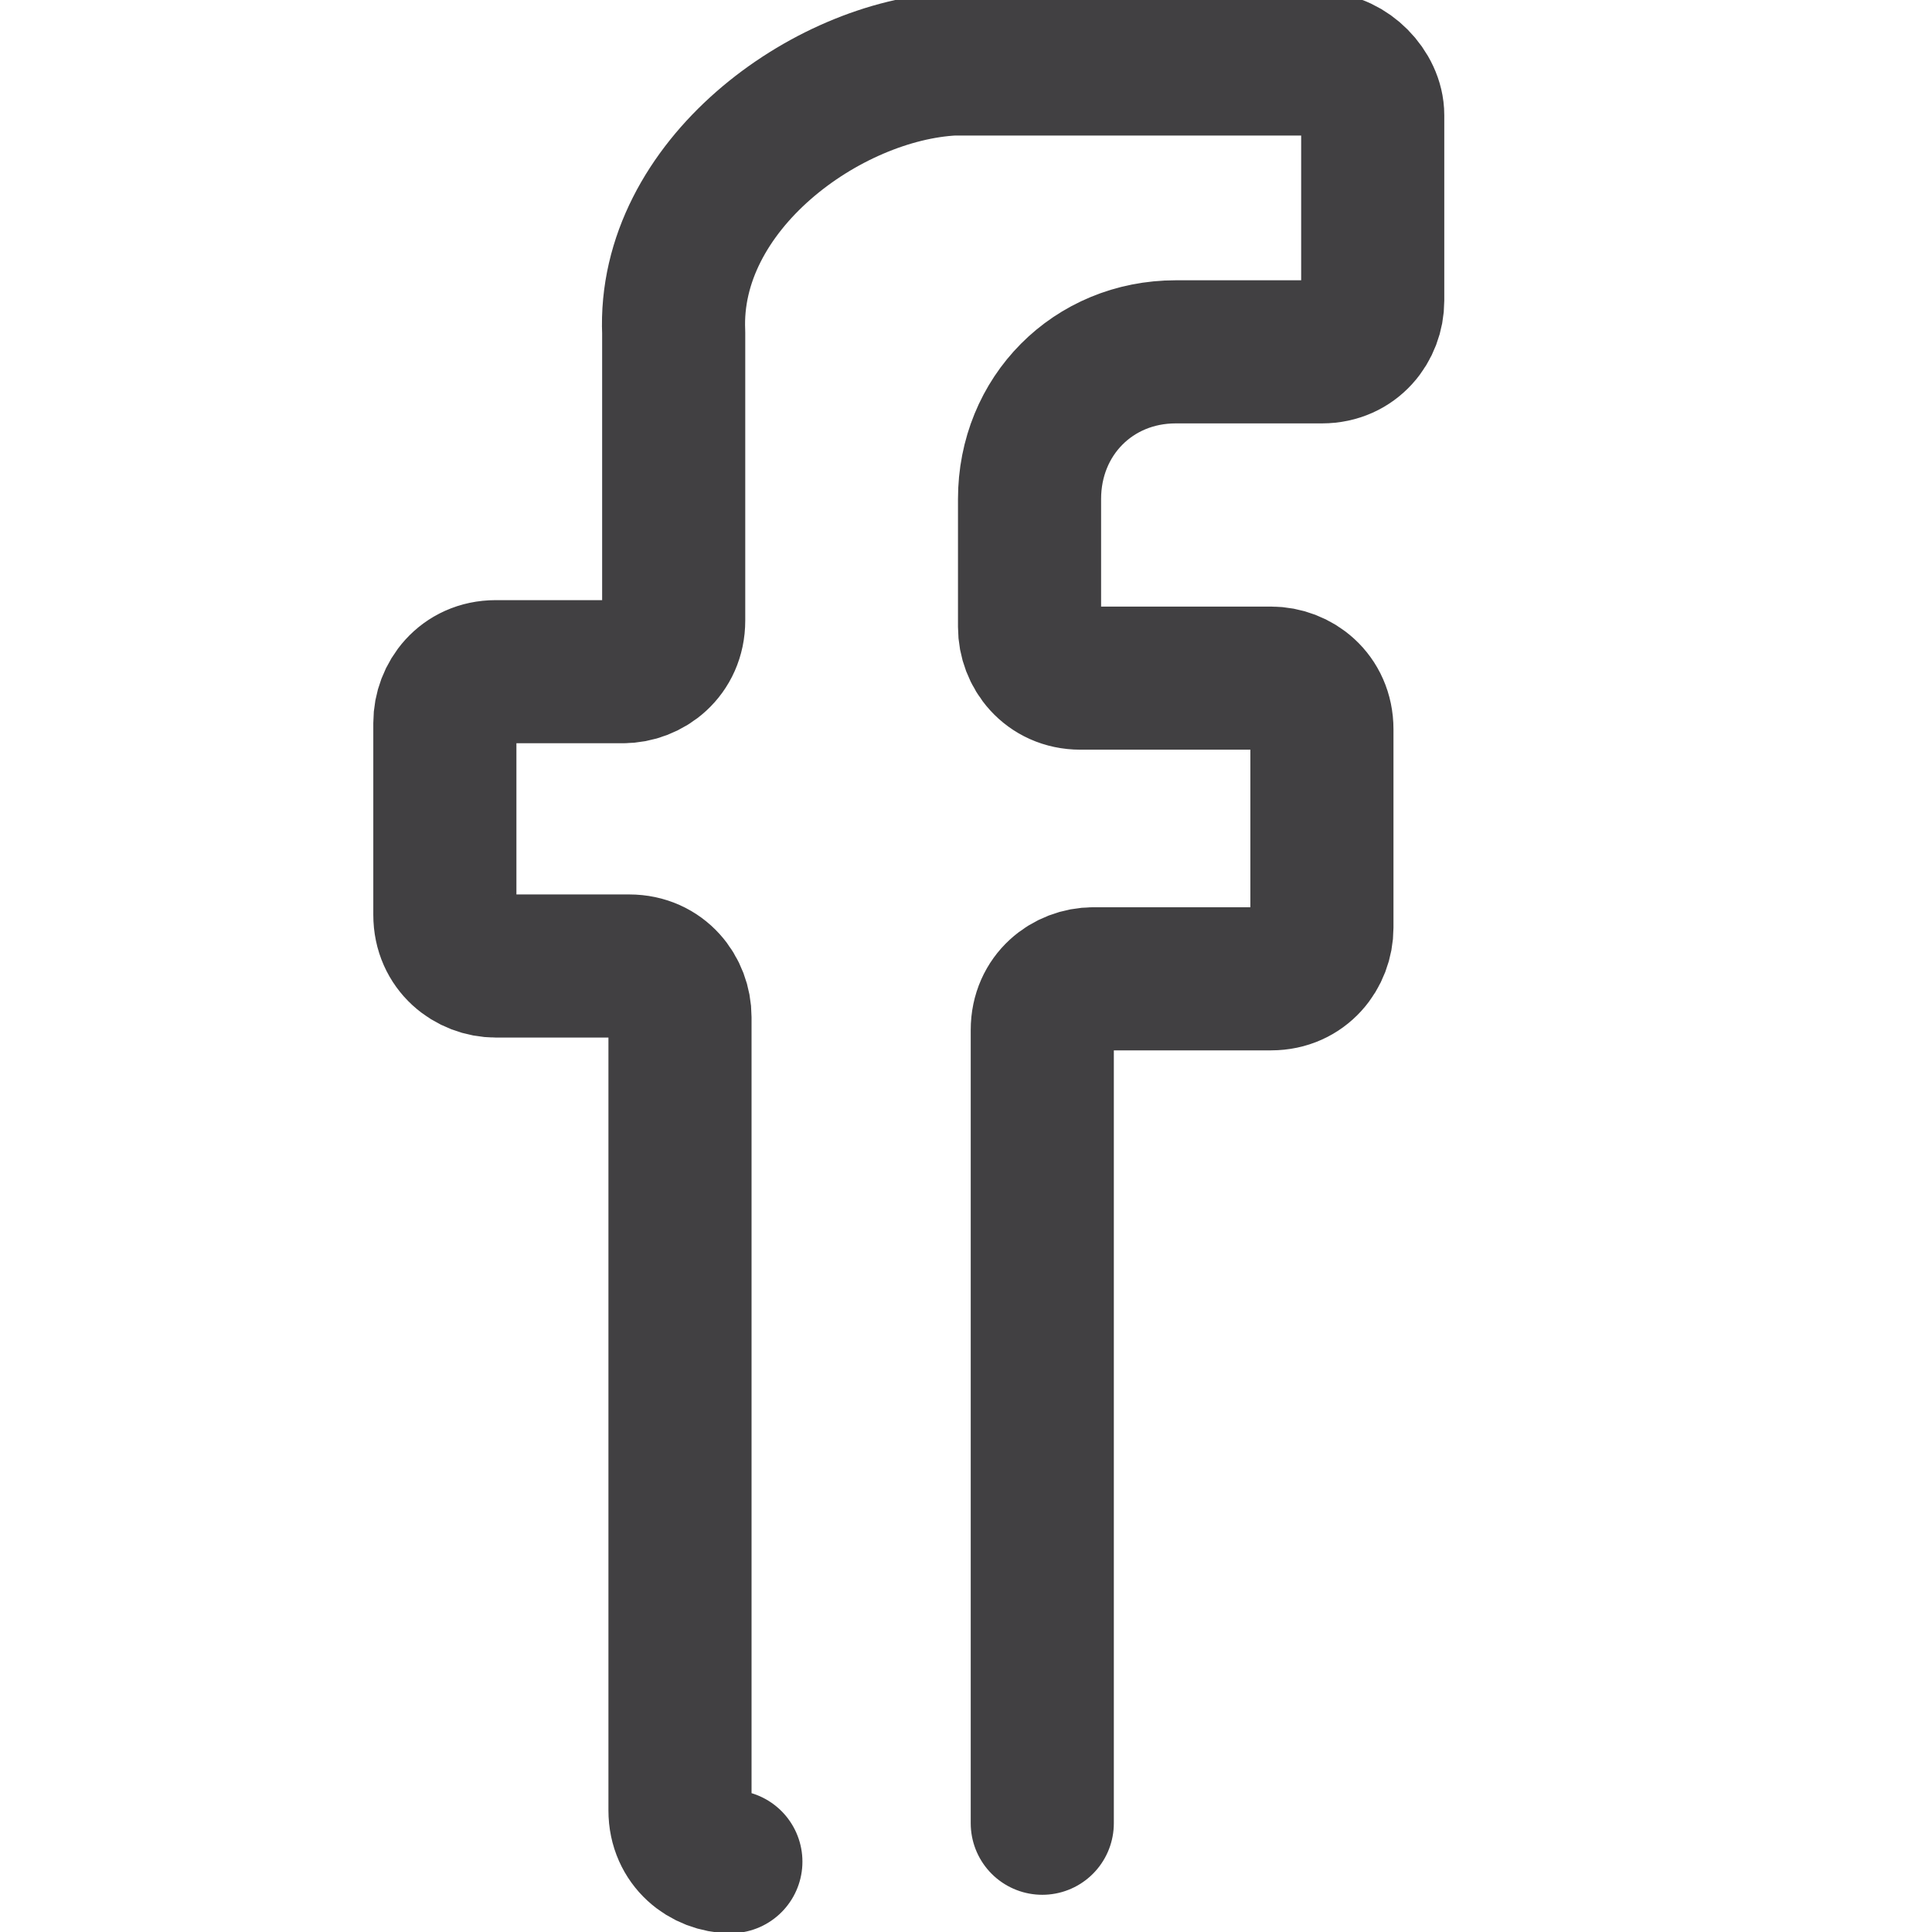 <svg width="27" height="27" viewBox="0 0 27 27" fill="none" xmlns="http://www.w3.org/2000/svg">
<g clip-path="url(#clip0_1412_517)">
<path d="M10.214 26.017C9.859 26.017 9.503 25.748 9.503 25.301V14.215C9.503 13.858 9.237 13.5 8.793 13.5H6.928C6.573 13.5 6.217 13.232 6.217 12.785V10.103C6.217 9.745 6.484 9.387 6.928 9.387H8.704C9.059 9.387 9.415 9.119 9.415 8.672V4.649C9.326 2.593 11.546 0.983 13.322 0.894C14.655 0.894 17.23 0.894 18.474 0.894C18.829 0.894 19.184 1.252 19.184 1.609V4.202C19.184 4.56 18.918 4.917 18.474 4.917H16.431C15.277 4.917 14.388 5.811 14.388 6.974V8.762C14.388 9.119 14.655 9.477 15.099 9.477H17.763C18.119 9.477 18.474 9.745 18.474 10.192V12.964C18.474 13.321 18.207 13.679 17.763 13.679H15.277C14.921 13.679 14.566 13.947 14.566 14.394V25.48" stroke="#414042" stroke-width="2" stroke-miterlimit="10" stroke-linecap="round" stroke-linejoin="round"/>
</g>
<defs>
<clipPath id="clip0_1412_517">
<rect width="27" height="27" fill="white"/>
</clipPath>
</defs>
</svg>
